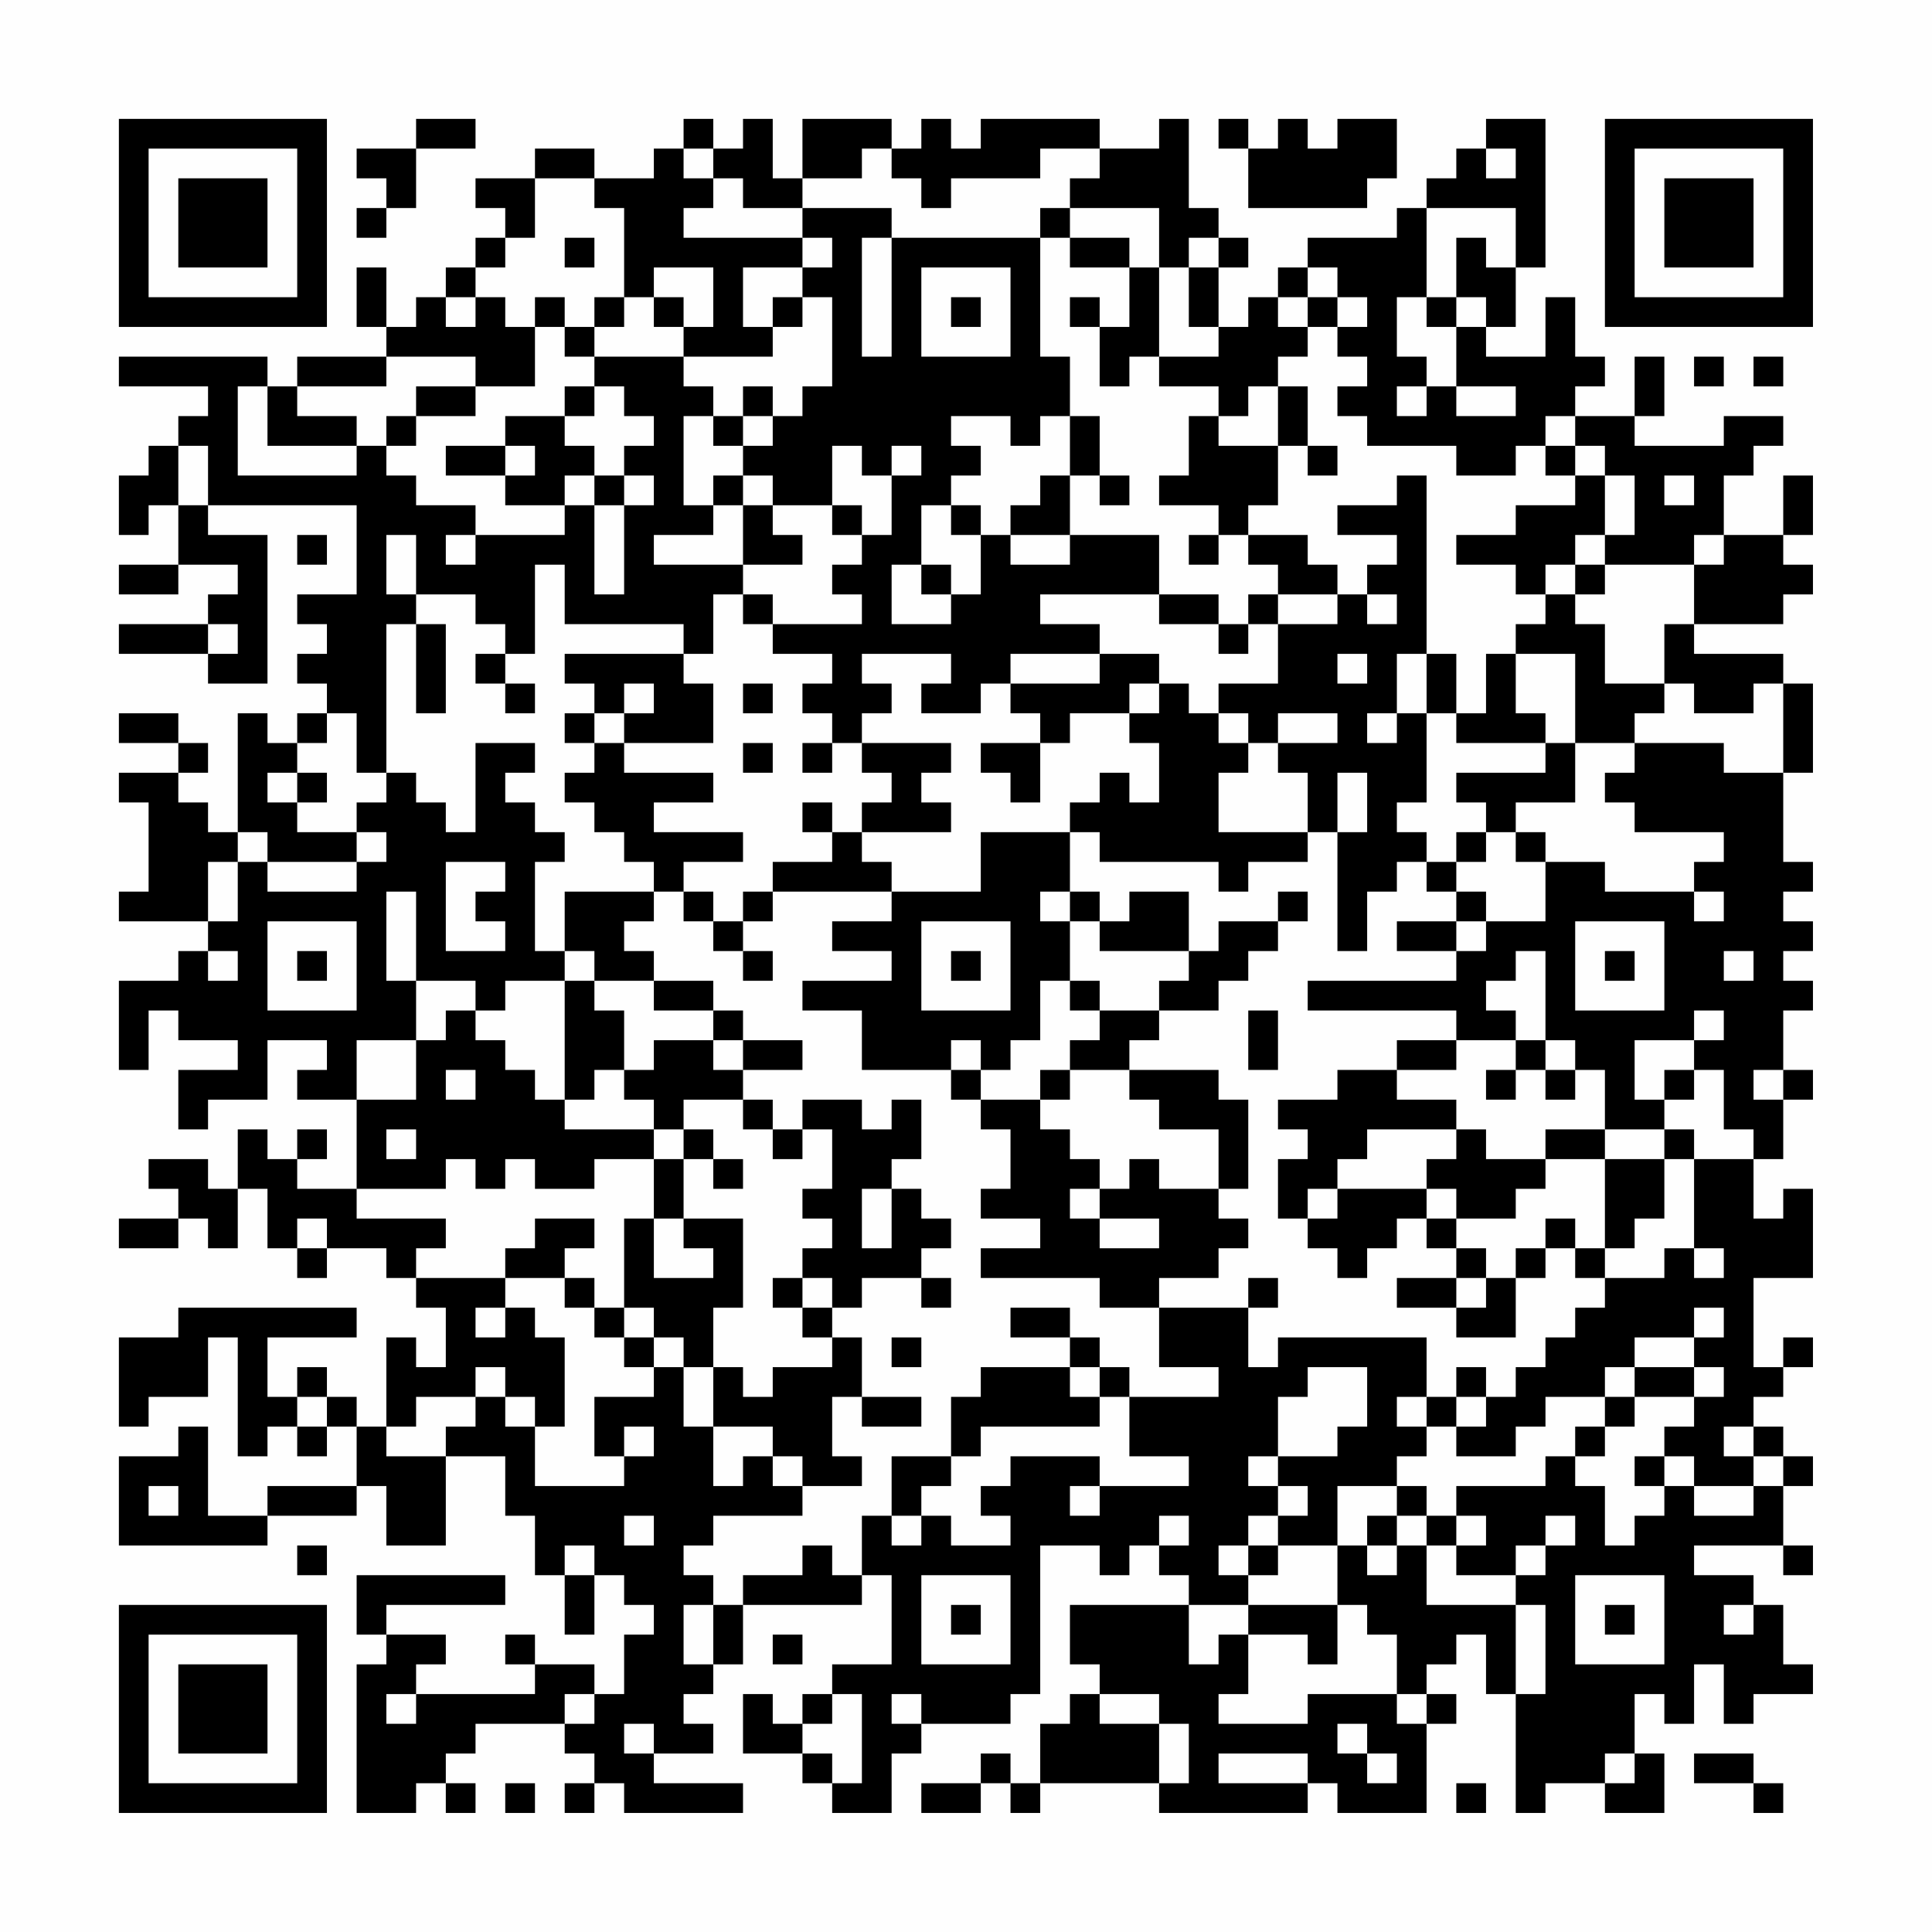 <?xml version="1.0" encoding="UTF-8"?>
<svg xmlns="http://www.w3.org/2000/svg" version="1.1" width="300" height="300" viewBox="0 0 300 300"><rect x="0" y="0" width="300" height="300" fill="#fefefe"/><g transform="scale(4.615)"><g transform="translate(4,4)"><path fill-rule="evenodd" d="M10 0L10 1L8 1L8 2L9 2L9 3L8 3L8 4L9 4L9 3L10 3L10 1L12 1L12 0ZM19 0L19 1L18 1L18 2L16 2L16 1L14 1L14 2L12 2L12 3L13 3L13 4L12 4L12 5L11 5L11 6L10 6L10 7L9 7L9 5L8 5L8 7L9 7L9 8L6 8L6 9L5 9L5 8L0 8L0 9L3 9L3 10L2 10L2 11L1 11L1 12L0 12L0 14L1 14L1 13L2 13L2 15L0 15L0 16L2 16L2 15L4 15L4 16L3 16L3 17L0 17L0 18L3 18L3 19L5 19L5 14L3 14L3 13L8 13L8 16L6 16L6 17L7 17L7 18L6 18L6 19L7 19L7 20L6 20L6 21L5 21L5 20L4 20L4 24L3 24L3 23L2 23L2 22L3 22L3 21L2 21L2 20L0 20L0 21L2 21L2 22L0 22L0 23L1 23L1 26L0 26L0 27L3 27L3 28L2 28L2 29L0 29L0 32L1 32L1 30L2 30L2 31L4 31L4 32L2 32L2 34L3 34L3 33L5 33L5 31L7 31L7 32L6 32L6 33L8 33L8 36L6 36L6 35L7 35L7 34L6 34L6 35L5 35L5 34L4 34L4 36L3 36L3 35L1 35L1 36L2 36L2 37L0 37L0 38L2 38L2 37L3 37L3 38L4 38L4 36L5 36L5 38L6 38L6 39L7 39L7 38L9 38L9 39L10 39L10 40L11 40L11 42L10 42L10 41L9 41L9 44L8 44L8 43L7 43L7 42L6 42L6 43L5 43L5 41L8 41L8 40L2 40L2 41L0 41L0 44L1 44L1 43L3 43L3 41L4 41L4 45L5 45L5 44L6 44L6 45L7 45L7 44L8 44L8 46L5 46L5 47L3 47L3 44L2 44L2 45L0 45L0 48L5 48L5 47L8 47L8 46L9 46L9 48L11 48L11 45L13 45L13 47L14 47L14 49L15 49L15 51L16 51L16 49L17 49L17 50L18 50L18 51L17 51L17 53L16 53L16 52L14 52L14 51L13 51L13 52L14 52L14 53L10 53L10 52L11 52L11 51L9 51L9 50L13 50L13 49L8 49L8 51L9 51L9 52L8 52L8 57L10 57L10 56L11 56L11 57L12 57L12 56L11 56L11 55L12 55L12 54L15 54L15 55L16 55L16 56L15 56L15 57L16 57L16 56L17 56L17 57L21 57L21 56L18 56L18 55L20 55L20 54L19 54L19 53L20 53L20 52L21 52L21 50L25 50L25 49L26 49L26 52L24 52L24 53L23 53L23 54L22 54L22 53L21 53L21 55L23 55L23 56L24 56L24 57L26 57L26 55L27 55L27 54L30 54L30 53L31 53L31 48L33 48L33 49L34 49L34 48L35 48L35 49L36 49L36 50L32 50L32 52L33 52L33 53L32 53L32 54L31 54L31 56L30 56L30 55L29 55L29 56L27 56L27 57L29 57L29 56L30 56L30 57L31 57L31 56L35 56L35 57L40 57L40 56L41 56L41 57L44 57L44 54L45 54L45 53L44 53L44 52L45 52L45 51L46 51L46 53L47 53L47 57L48 57L48 56L50 56L50 57L52 57L52 55L51 55L51 53L52 53L52 54L53 54L53 52L54 52L54 54L55 54L55 53L57 53L57 52L56 52L56 50L55 50L55 49L53 49L53 48L56 48L56 49L57 49L57 48L56 48L56 46L57 46L57 45L56 45L56 44L55 44L55 43L56 43L56 42L57 42L57 41L56 41L56 42L55 42L55 39L57 39L57 36L56 36L56 37L55 37L55 35L56 35L56 33L57 33L57 32L56 32L56 30L57 30L57 29L56 29L56 28L57 28L57 27L56 27L56 26L57 26L57 25L56 25L56 22L57 22L57 19L56 19L56 18L53 18L53 17L56 17L56 16L57 16L57 15L56 15L56 14L57 14L57 12L56 12L56 14L54 14L54 12L55 12L55 11L56 11L56 10L54 10L54 11L51 11L51 10L52 10L52 8L51 8L51 10L49 10L49 9L50 9L50 8L49 8L49 6L48 6L48 8L46 8L46 7L47 7L47 5L48 5L48 0L46 0L46 1L45 1L45 2L44 2L44 3L43 3L43 4L40 4L40 5L39 5L39 6L38 6L38 7L37 7L37 5L38 5L38 4L37 4L37 3L36 3L36 0L35 0L35 1L33 1L33 0L29 0L29 1L28 1L28 0L27 0L27 1L26 1L26 0L23 0L23 2L22 2L22 0L21 0L21 1L20 1L20 0ZM37 0L37 1L38 1L38 3L42 3L42 2L43 2L43 0L41 0L41 1L40 1L40 0L39 0L39 1L38 1L38 0ZM19 1L19 2L20 2L20 3L19 3L19 4L23 4L23 5L21 5L21 7L22 7L22 8L19 8L19 7L20 7L20 5L18 5L18 6L17 6L17 3L16 3L16 2L14 2L14 4L13 4L13 5L12 5L12 6L11 6L11 7L12 7L12 6L13 6L13 7L14 7L14 9L12 9L12 8L9 8L9 9L6 9L6 10L8 10L8 11L5 11L5 9L4 9L4 12L8 12L8 11L9 11L9 12L10 12L10 13L12 13L12 14L11 14L11 15L12 15L12 14L15 14L15 13L16 13L16 16L17 16L17 13L18 13L18 12L17 12L17 11L18 11L18 10L17 10L17 9L16 9L16 8L19 8L19 9L20 9L20 10L19 10L19 13L20 13L20 14L18 14L18 15L21 15L21 16L20 16L20 18L19 18L19 17L15 17L15 15L14 15L14 18L13 18L13 17L12 17L12 16L10 16L10 14L9 14L9 16L10 16L10 17L9 17L9 22L8 22L8 20L7 20L7 21L6 21L6 22L5 22L5 23L6 23L6 24L8 24L8 25L5 25L5 24L4 24L4 25L3 25L3 27L4 27L4 25L5 25L5 26L8 26L8 25L9 25L9 24L8 24L8 23L9 23L9 22L10 22L10 23L11 23L11 24L12 24L12 21L14 21L14 22L13 22L13 23L14 23L14 24L15 24L15 25L14 25L14 28L15 28L15 29L13 29L13 30L12 30L12 29L10 29L10 26L9 26L9 29L10 29L10 31L8 31L8 33L10 33L10 31L11 31L11 30L12 30L12 31L13 31L13 32L14 32L14 33L15 33L15 34L18 34L18 35L16 35L16 36L14 36L14 35L13 35L13 36L12 36L12 35L11 35L11 36L8 36L8 37L11 37L11 38L10 38L10 39L13 39L13 40L12 40L12 41L13 41L13 40L14 40L14 41L15 41L15 44L14 44L14 43L13 43L13 42L12 42L12 43L10 43L10 44L9 44L9 45L11 45L11 44L12 44L12 43L13 43L13 44L14 44L14 46L17 46L17 45L18 45L18 44L17 44L17 45L16 45L16 43L18 43L18 42L19 42L19 44L20 44L20 46L21 46L21 45L22 45L22 46L23 46L23 47L20 47L20 48L19 48L19 49L20 49L20 50L19 50L19 52L20 52L20 50L21 50L21 49L23 49L23 48L24 48L24 49L25 49L25 47L26 47L26 48L27 48L27 47L28 47L28 48L30 48L30 47L29 47L29 46L30 46L30 45L33 45L33 46L32 46L32 47L33 47L33 46L36 46L36 45L34 45L34 43L37 43L37 42L35 42L35 40L38 40L38 42L39 42L39 41L44 41L44 43L43 43L43 44L44 44L44 45L43 45L43 46L41 46L41 48L39 48L39 47L40 47L40 46L39 46L39 45L41 45L41 44L42 44L42 42L40 42L40 43L39 43L39 45L38 45L38 46L39 46L39 47L38 47L38 48L37 48L37 49L38 49L38 50L36 50L36 52L37 52L37 51L38 51L38 53L37 53L37 54L40 54L40 53L43 53L43 54L44 54L44 53L43 53L43 51L42 51L42 50L41 50L41 48L42 48L42 49L43 49L43 48L44 48L44 50L47 50L47 53L48 53L48 50L47 50L47 49L48 49L48 48L49 48L49 47L48 47L48 48L47 48L47 49L45 49L45 48L46 48L46 47L45 47L45 46L48 46L48 45L49 45L49 46L50 46L50 48L51 48L51 47L52 47L52 46L53 46L53 47L55 47L55 46L56 46L56 45L55 45L55 44L54 44L54 45L55 45L55 46L53 46L53 45L52 45L52 44L53 44L53 43L54 43L54 42L53 42L53 41L54 41L54 40L53 40L53 41L51 41L51 42L50 42L50 43L48 43L48 44L47 44L47 45L45 45L45 44L46 44L46 43L47 43L47 42L48 42L48 41L49 41L49 40L50 40L50 39L52 39L52 38L53 38L53 39L54 39L54 38L53 38L53 35L55 35L55 34L54 34L54 32L53 32L53 31L54 31L54 30L53 30L53 31L51 31L51 33L52 33L52 34L50 34L50 32L49 32L49 31L48 31L48 28L47 28L47 29L46 29L46 30L47 30L47 31L45 31L45 30L40 30L40 29L45 29L45 28L46 28L46 27L48 27L48 25L50 25L50 26L53 26L53 27L54 27L54 26L53 26L53 25L54 25L54 24L51 24L51 23L50 23L50 22L51 22L51 21L54 21L54 22L56 22L56 19L55 19L55 20L53 20L53 19L52 19L52 17L53 17L53 15L54 15L54 14L53 14L53 15L50 15L50 14L51 14L51 12L50 12L50 11L49 11L49 10L48 10L48 11L47 11L47 12L45 12L45 11L42 11L42 10L41 10L41 9L42 9L42 8L41 8L41 7L42 7L42 6L41 6L41 5L40 5L40 6L39 6L39 7L40 7L40 8L39 8L39 9L38 9L38 10L37 10L37 9L35 9L35 8L37 8L37 7L36 7L36 5L37 5L37 4L36 4L36 5L35 5L35 3L32 3L32 2L33 2L33 1L31 1L31 2L28 2L28 3L27 3L27 2L26 2L26 1L25 1L25 2L23 2L23 3L21 3L21 2L20 2L20 1ZM46 1L46 2L47 2L47 1ZM23 3L23 4L24 4L24 5L23 5L23 6L22 6L22 7L23 7L23 6L24 6L24 9L23 9L23 10L22 10L22 9L21 9L21 10L20 10L20 11L21 11L21 12L20 12L20 13L21 13L21 15L23 15L23 14L22 14L22 13L24 13L24 14L25 14L25 15L24 15L24 16L25 16L25 17L22 17L22 16L21 16L21 17L22 17L22 18L24 18L24 19L23 19L23 20L24 20L24 21L23 21L23 22L24 22L24 21L25 21L25 22L26 22L26 23L25 23L25 24L24 24L24 23L23 23L23 24L24 24L24 25L22 25L22 26L21 26L21 27L20 27L20 26L19 26L19 25L21 25L21 24L18 24L18 23L20 23L20 22L17 22L17 21L20 21L20 19L19 19L19 18L15 18L15 19L16 19L16 20L15 20L15 21L16 21L16 22L15 22L15 23L16 23L16 24L17 24L17 25L18 25L18 26L15 26L15 28L16 28L16 29L15 29L15 33L16 33L16 32L17 32L17 33L18 33L18 34L19 34L19 35L18 35L18 37L17 37L17 40L16 40L16 39L15 39L15 38L16 38L16 37L14 37L14 38L13 38L13 39L15 39L15 40L16 40L16 41L17 41L17 42L18 42L18 41L19 41L19 42L20 42L20 44L22 44L22 45L23 45L23 46L25 46L25 45L24 45L24 43L25 43L25 44L27 44L27 43L25 43L25 41L24 41L24 40L25 40L25 39L27 39L27 40L28 40L28 39L27 39L27 38L28 38L28 37L27 37L27 36L26 36L26 35L27 35L27 33L26 33L26 34L25 34L25 33L23 33L23 34L22 34L22 33L21 33L21 32L23 32L23 31L21 31L21 30L20 30L20 29L18 29L18 28L17 28L17 27L18 27L18 26L19 26L19 27L20 27L20 28L21 28L21 29L22 29L22 28L21 28L21 27L22 27L22 26L26 26L26 27L24 27L24 28L26 28L26 29L23 29L23 30L25 30L25 32L28 32L28 33L29 33L29 34L30 34L30 36L29 36L29 37L31 37L31 38L29 38L29 39L33 39L33 40L35 40L35 39L37 39L37 38L38 38L38 37L37 37L37 36L38 36L38 33L37 33L37 32L34 32L34 31L35 31L35 30L37 30L37 29L38 29L38 28L39 28L39 27L40 27L40 26L39 26L39 27L37 27L37 28L36 28L36 26L34 26L34 27L33 27L33 26L32 26L32 24L33 24L33 25L37 25L37 26L38 26L38 25L40 25L40 24L41 24L41 28L42 28L42 26L43 26L43 25L44 25L44 26L45 26L45 27L43 27L43 28L45 28L45 27L46 27L46 26L45 26L45 25L46 25L46 24L47 24L47 25L48 25L48 24L47 24L47 23L49 23L49 21L51 21L51 20L52 20L52 19L50 19L50 17L49 17L49 16L50 16L50 15L49 15L49 14L50 14L50 12L49 12L49 11L48 11L48 12L49 12L49 13L47 13L47 14L45 14L45 15L47 15L47 16L48 16L48 17L47 17L47 18L46 18L46 20L45 20L45 18L44 18L44 12L43 12L43 13L41 13L41 14L43 14L43 15L42 15L42 16L41 16L41 15L40 15L40 14L38 14L38 13L39 13L39 11L40 11L40 12L41 12L41 11L40 11L40 9L39 9L39 11L37 11L37 10L36 10L36 12L35 12L35 13L37 13L37 14L36 14L36 15L37 15L37 14L38 14L38 15L39 15L39 16L38 16L38 17L37 17L37 16L35 16L35 14L32 14L32 12L33 12L33 13L34 13L34 12L33 12L33 10L32 10L32 8L31 8L31 4L32 4L32 5L34 5L34 7L33 7L33 6L32 6L32 7L33 7L33 9L34 9L34 8L35 8L35 5L34 5L34 4L32 4L32 3L31 3L31 4L26 4L26 3ZM44 3L44 6L43 6L43 8L44 8L44 9L43 9L43 10L44 10L44 9L45 9L45 10L47 10L47 9L45 9L45 7L46 7L46 6L45 6L45 4L46 4L46 5L47 5L47 3ZM15 4L15 5L16 5L16 4ZM25 4L25 8L26 8L26 4ZM27 5L27 8L30 8L30 5ZM14 6L14 7L15 7L15 8L16 8L16 7L17 7L17 6L16 6L16 7L15 7L15 6ZM18 6L18 7L19 7L19 6ZM28 6L28 7L29 7L29 6ZM40 6L40 7L41 7L41 6ZM44 6L44 7L45 7L45 6ZM53 8L53 9L54 9L54 8ZM55 8L55 9L56 9L56 8ZM10 9L10 10L9 10L9 11L10 11L10 10L12 10L12 9ZM15 9L15 10L13 10L13 11L11 11L11 12L13 12L13 13L15 13L15 12L16 12L16 13L17 13L17 12L16 12L16 11L15 11L15 10L16 10L16 9ZM21 10L21 11L22 11L22 10ZM28 10L28 11L29 11L29 12L28 12L28 13L27 13L27 15L26 15L26 17L28 17L28 16L29 16L29 14L30 14L30 15L32 15L32 14L30 14L30 13L31 13L31 12L32 12L32 10L31 10L31 11L30 11L30 10ZM2 11L2 13L3 13L3 11ZM13 11L13 12L14 12L14 11ZM24 11L24 13L25 13L25 14L26 14L26 12L27 12L27 11L26 11L26 12L25 12L25 11ZM21 12L21 13L22 13L22 12ZM52 12L52 13L53 13L53 12ZM28 13L28 14L29 14L29 13ZM6 14L6 15L7 15L7 14ZM27 15L27 16L28 16L28 15ZM48 15L48 16L49 16L49 15ZM31 16L31 17L33 17L33 18L30 18L30 19L29 19L29 20L27 20L27 19L28 19L28 18L25 18L25 19L26 19L26 20L25 20L25 21L28 21L28 22L27 22L27 23L28 23L28 24L25 24L25 25L26 25L26 26L29 26L29 24L32 24L32 23L33 23L33 22L34 22L34 23L35 23L35 21L34 21L34 20L35 20L35 19L36 19L36 20L37 20L37 21L38 21L38 22L37 22L37 24L40 24L40 22L39 22L39 21L41 21L41 20L39 20L39 21L38 21L38 20L37 20L37 19L39 19L39 17L41 17L41 16L39 16L39 17L38 17L38 18L37 18L37 17L35 17L35 16ZM42 16L42 17L43 17L43 16ZM3 17L3 18L4 18L4 17ZM10 17L10 20L11 20L11 17ZM12 18L12 19L13 19L13 20L14 20L14 19L13 19L13 18ZM33 18L33 19L30 19L30 20L31 20L31 21L29 21L29 22L30 22L30 23L31 23L31 21L32 21L32 20L34 20L34 19L35 19L35 18ZM41 18L41 19L42 19L42 18ZM43 18L43 20L42 20L42 21L43 21L43 20L44 20L44 23L43 23L43 24L44 24L44 25L45 25L45 24L46 24L46 23L45 23L45 22L48 22L48 21L49 21L49 18L47 18L47 20L48 20L48 21L45 21L45 20L44 20L44 18ZM17 19L17 20L16 20L16 21L17 21L17 20L18 20L18 19ZM21 19L21 20L22 20L22 19ZM21 21L21 22L22 22L22 21ZM6 22L6 23L7 23L7 22ZM41 22L41 24L42 24L42 22ZM11 25L11 28L13 28L13 27L12 27L12 26L13 26L13 25ZM31 26L31 27L32 27L32 29L31 29L31 31L30 31L30 32L29 32L29 31L28 31L28 32L29 32L29 33L31 33L31 34L32 34L32 35L33 35L33 36L32 36L32 37L33 37L33 38L35 38L35 37L33 37L33 36L34 36L34 35L35 35L35 36L37 36L37 34L35 34L35 33L34 33L34 32L32 32L32 31L33 31L33 30L35 30L35 29L36 29L36 28L33 28L33 27L32 27L32 26ZM5 27L5 30L8 30L8 27ZM27 27L27 30L30 30L30 27ZM49 27L49 30L52 30L52 27ZM3 28L3 29L4 29L4 28ZM6 28L6 29L7 29L7 28ZM28 28L28 29L29 29L29 28ZM50 28L50 29L51 29L51 28ZM54 28L54 29L55 29L55 28ZM16 29L16 30L17 30L17 32L18 32L18 31L20 31L20 32L21 32L21 31L20 31L20 30L18 30L18 29ZM32 29L32 30L33 30L33 29ZM38 30L38 32L39 32L39 30ZM43 31L43 32L41 32L41 33L39 33L39 34L40 34L40 35L39 35L39 37L40 37L40 38L41 38L41 39L42 39L42 38L43 38L43 37L44 37L44 38L45 38L45 39L43 39L43 40L45 40L45 41L47 41L47 39L48 39L48 38L49 38L49 39L50 39L50 38L51 38L51 37L52 37L52 35L53 35L53 34L52 34L52 35L50 35L50 34L48 34L48 35L46 35L46 34L45 34L45 33L43 33L43 32L45 32L45 31ZM47 31L47 32L46 32L46 33L47 33L47 32L48 32L48 33L49 33L49 32L48 32L48 31ZM11 32L11 33L12 33L12 32ZM31 32L31 33L32 33L32 32ZM52 32L52 33L53 33L53 32ZM55 32L55 33L56 33L56 32ZM19 33L19 34L20 34L20 35L19 35L19 37L18 37L18 39L20 39L20 38L19 38L19 37L21 37L21 40L20 40L20 42L21 42L21 43L22 43L22 42L24 42L24 41L23 41L23 40L24 40L24 39L23 39L23 38L24 38L24 37L23 37L23 36L24 36L24 34L23 34L23 35L22 35L22 34L21 34L21 33ZM9 34L9 35L10 35L10 34ZM42 34L42 35L41 35L41 36L40 36L40 37L41 37L41 36L44 36L44 37L45 37L45 38L46 38L46 39L45 39L45 40L46 40L46 39L47 39L47 38L48 38L48 37L49 37L49 38L50 38L50 35L48 35L48 36L47 36L47 37L45 37L45 36L44 36L44 35L45 35L45 34ZM20 35L20 36L21 36L21 35ZM25 36L25 38L26 38L26 36ZM6 37L6 38L7 38L7 37ZM22 39L22 40L23 40L23 39ZM38 39L38 40L39 40L39 39ZM17 40L17 41L18 41L18 40ZM30 40L30 41L32 41L32 42L29 42L29 43L28 43L28 45L26 45L26 47L27 47L27 46L28 46L28 45L29 45L29 44L33 44L33 43L34 43L34 42L33 42L33 41L32 41L32 40ZM26 41L26 42L27 42L27 41ZM32 42L32 43L33 43L33 42ZM45 42L45 43L44 43L44 44L45 44L45 43L46 43L46 42ZM51 42L51 43L50 43L50 44L49 44L49 45L50 45L50 44L51 44L51 43L53 43L53 42ZM6 43L6 44L7 44L7 43ZM51 45L51 46L52 46L52 45ZM1 46L1 47L2 47L2 46ZM43 46L43 47L42 47L42 48L43 48L43 47L44 47L44 48L45 48L45 47L44 47L44 46ZM17 47L17 48L18 48L18 47ZM35 47L35 48L36 48L36 47ZM6 48L6 49L7 49L7 48ZM15 48L15 49L16 49L16 48ZM38 48L38 49L39 49L39 48ZM27 49L27 52L30 52L30 49ZM49 49L49 52L52 52L52 49ZM28 50L28 51L29 51L29 50ZM38 50L38 51L40 51L40 52L41 52L41 50ZM50 50L50 51L51 51L51 50ZM54 50L54 51L55 51L55 50ZM22 51L22 52L23 52L23 51ZM9 53L9 54L10 54L10 53ZM15 53L15 54L16 54L16 53ZM24 53L24 54L23 54L23 55L24 55L24 56L25 56L25 53ZM26 53L26 54L27 54L27 53ZM33 53L33 54L35 54L35 56L36 56L36 54L35 54L35 53ZM17 54L17 55L18 55L18 54ZM41 54L41 55L42 55L42 56L43 56L43 55L42 55L42 54ZM37 55L37 56L40 56L40 55ZM50 55L50 56L51 56L51 55ZM53 55L53 56L55 56L55 57L56 57L56 56L55 56L55 55ZM13 56L13 57L14 57L14 56ZM45 56L45 57L46 57L46 56ZM0 0L0 7L7 7L7 0ZM1 1L1 6L6 6L6 1ZM2 2L2 5L5 5L5 2ZM50 0L50 7L57 7L57 0ZM51 1L51 6L56 6L56 1ZM52 2L52 5L55 5L55 2ZM0 50L0 57L7 57L7 50ZM1 51L1 56L6 56L6 51ZM2 52L2 55L5 55L5 52Z" fill="#000000"/></g></g></svg>
